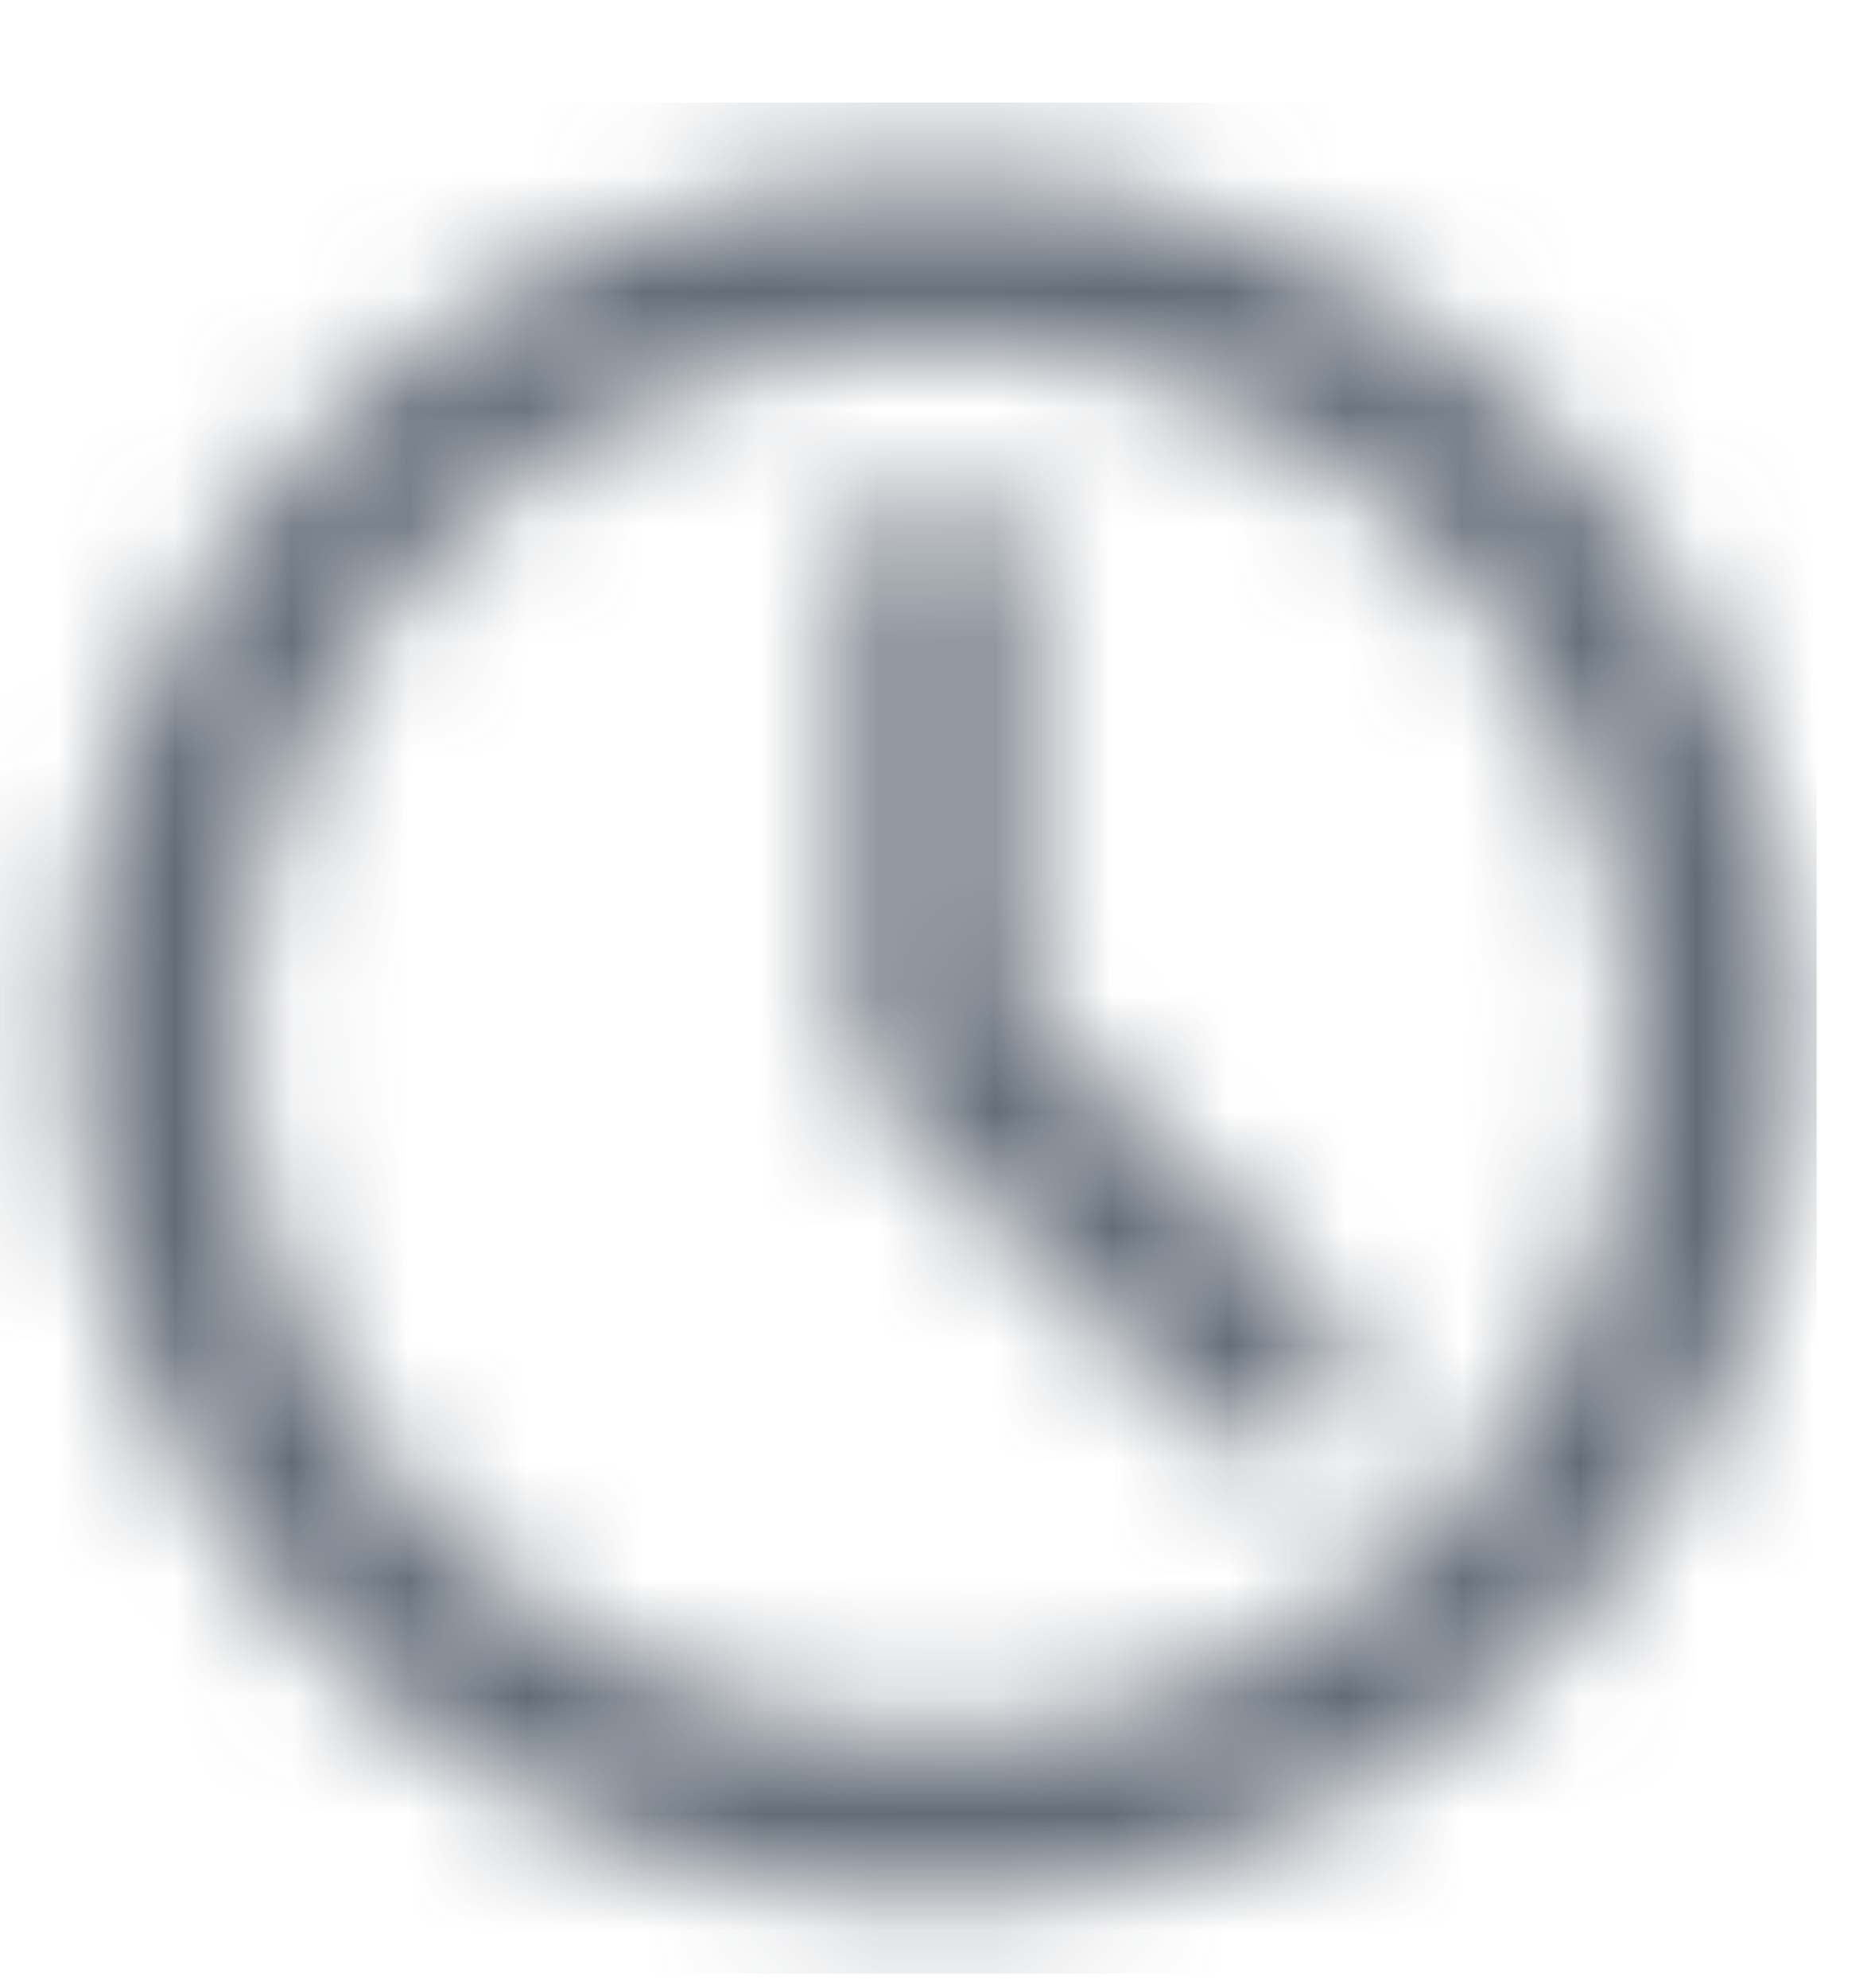 <svg width="16" height="17" viewBox="0 0 16 17" fill="none" xmlns="http://www.w3.org/2000/svg">
<g clip-path="url(#clip0_13_1850)">
<mask id="mask0_13_1850" style="mask-type:luminance" maskUnits="userSpaceOnUse" x="0" y="1" width="16" height="16">
<path d="M8 15.543C11.682 15.543 14.666 12.558 14.666 8.876C14.666 5.194 11.682 2.209 8 2.209C4.318 2.209 1.333 5.194 1.333 8.876C1.333 12.558 4.318 15.543 8 15.543Z" stroke="white" stroke-width="1.4" stroke-linejoin="round"/>
<path d="M8.002 4.875V8.879L10.828 11.706" stroke="white" stroke-width="1.4" stroke-linecap="round" stroke-linejoin="round"/>
</mask>
<g mask="url(#mask0_13_1850)">
<path d="M-0.465 0.876H15.535V16.876H-0.465V0.876Z" fill="#3D4755" fill-opacity="0.8"/>
</g>
</g>
<defs>
<clipPath id="clip0_13_1850">
<rect width="16" height="16" fill="white" transform="translate(0 0.876)"/>
</clipPath>
</defs>
</svg>
